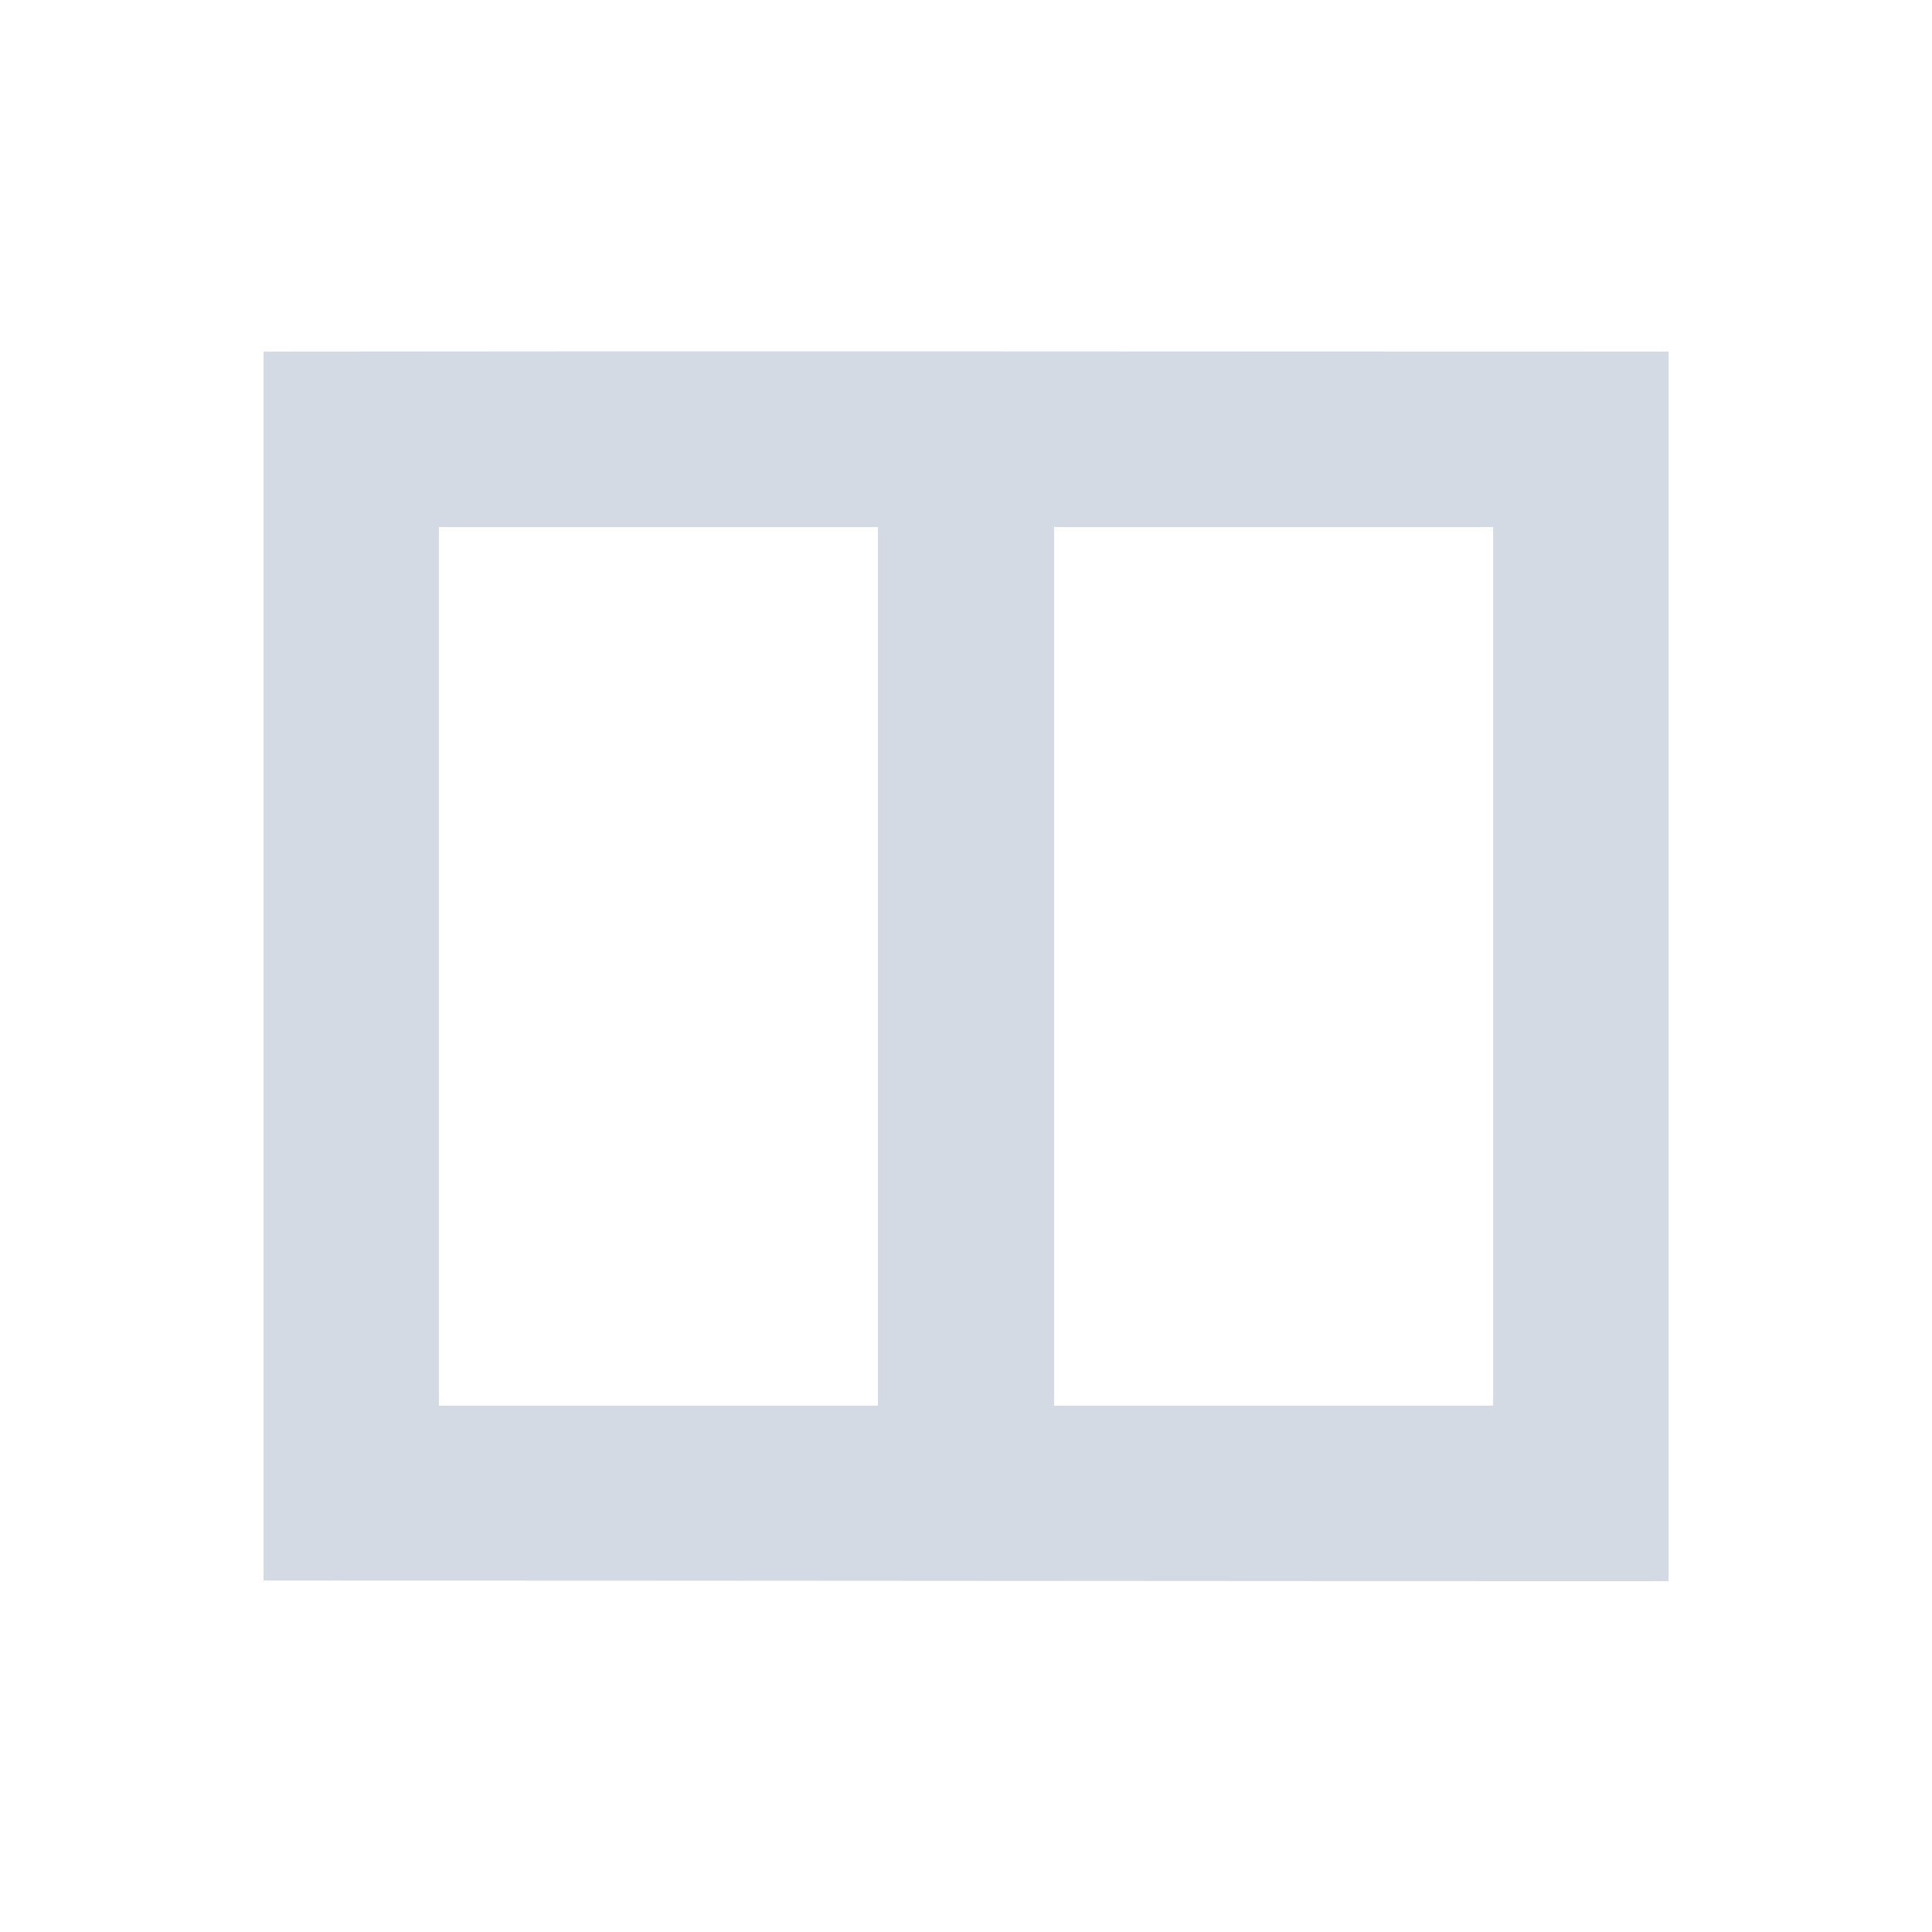 <svg height="12pt" viewBox="0 0 12 12" width="12pt" xmlns="http://www.w3.org/2000/svg"><path d="m1.637 2.184v7.633c2.91 0 5.816.004 8.727.004v-7.637c-2.91 0-5.816-.004-8.727 0zm3.816 1.09v5.457h-2.727v-5.457zm1.094 0h2.727v5.457h-2.727zm0 0" fill="#d3dae3"/></svg>